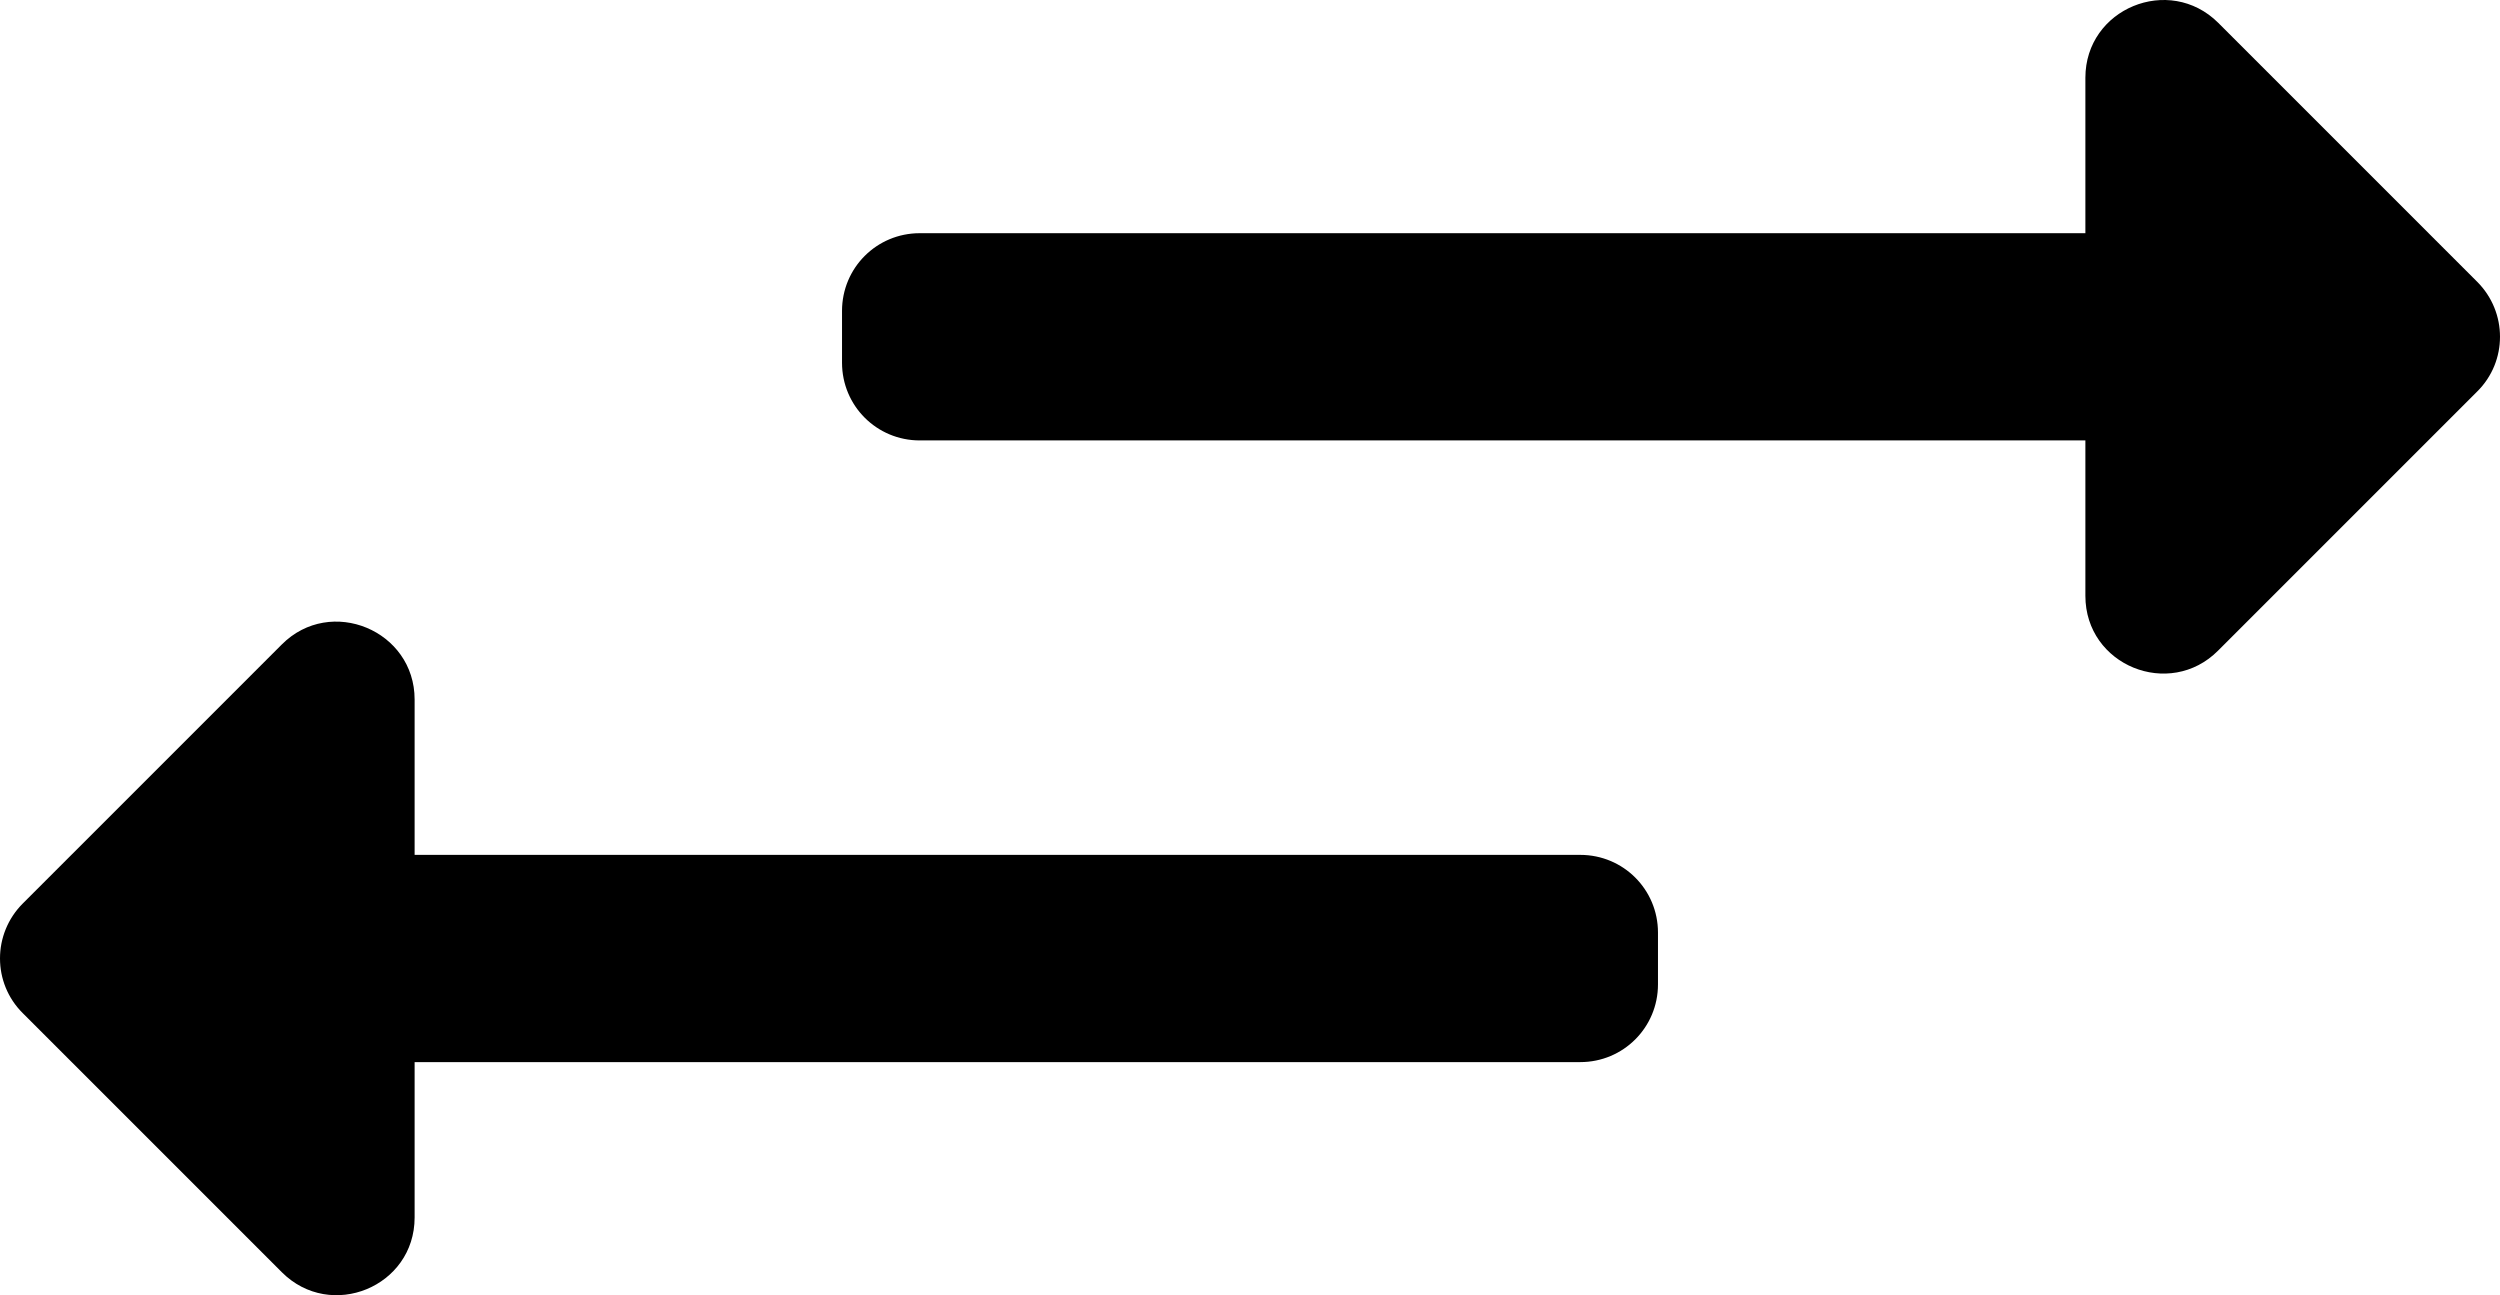 <?xml version="1.0" encoding="utf-8"?>
<svg viewBox="-136.05 49.994 772.1 400.012" width="772.1" height="400.012" xmlns="http://www.w3.org/2000/svg">
  <path d="M 124 162.015 L 124 146.015 C 124 132.715 134.7 122.015 148 122.015 L 508 122.015 L 508 74.015 C 508 52.615 533.9 42.015 549 57.015 L 629 137.015 C 638.4 146.415 638.4 161.615 629 170.915 L 549 250.915 C 534 266.015 508 255.515 508 234.015 L 508 186.015 L 148 186.015 C 134.7 186.015 124 175.315 124 162.015 Z M 352 314.015 L -8 314.015 L -8 266.015 C -8 244.715 -33.9 233.915 -49 249.015 L -129 329.015 C -138.4 338.415 -138.4 353.615 -129 362.915 L -49 442.915 C -33.9 458.015 -8 447.415 -8 426.015 L -8 378.015 L 352 378.015 C 365.3 378.015 376 367.315 376 354.015 L 376 338.015 C 376 324.715 365.3 314.015 352 314.015 Z"/>
</svg>